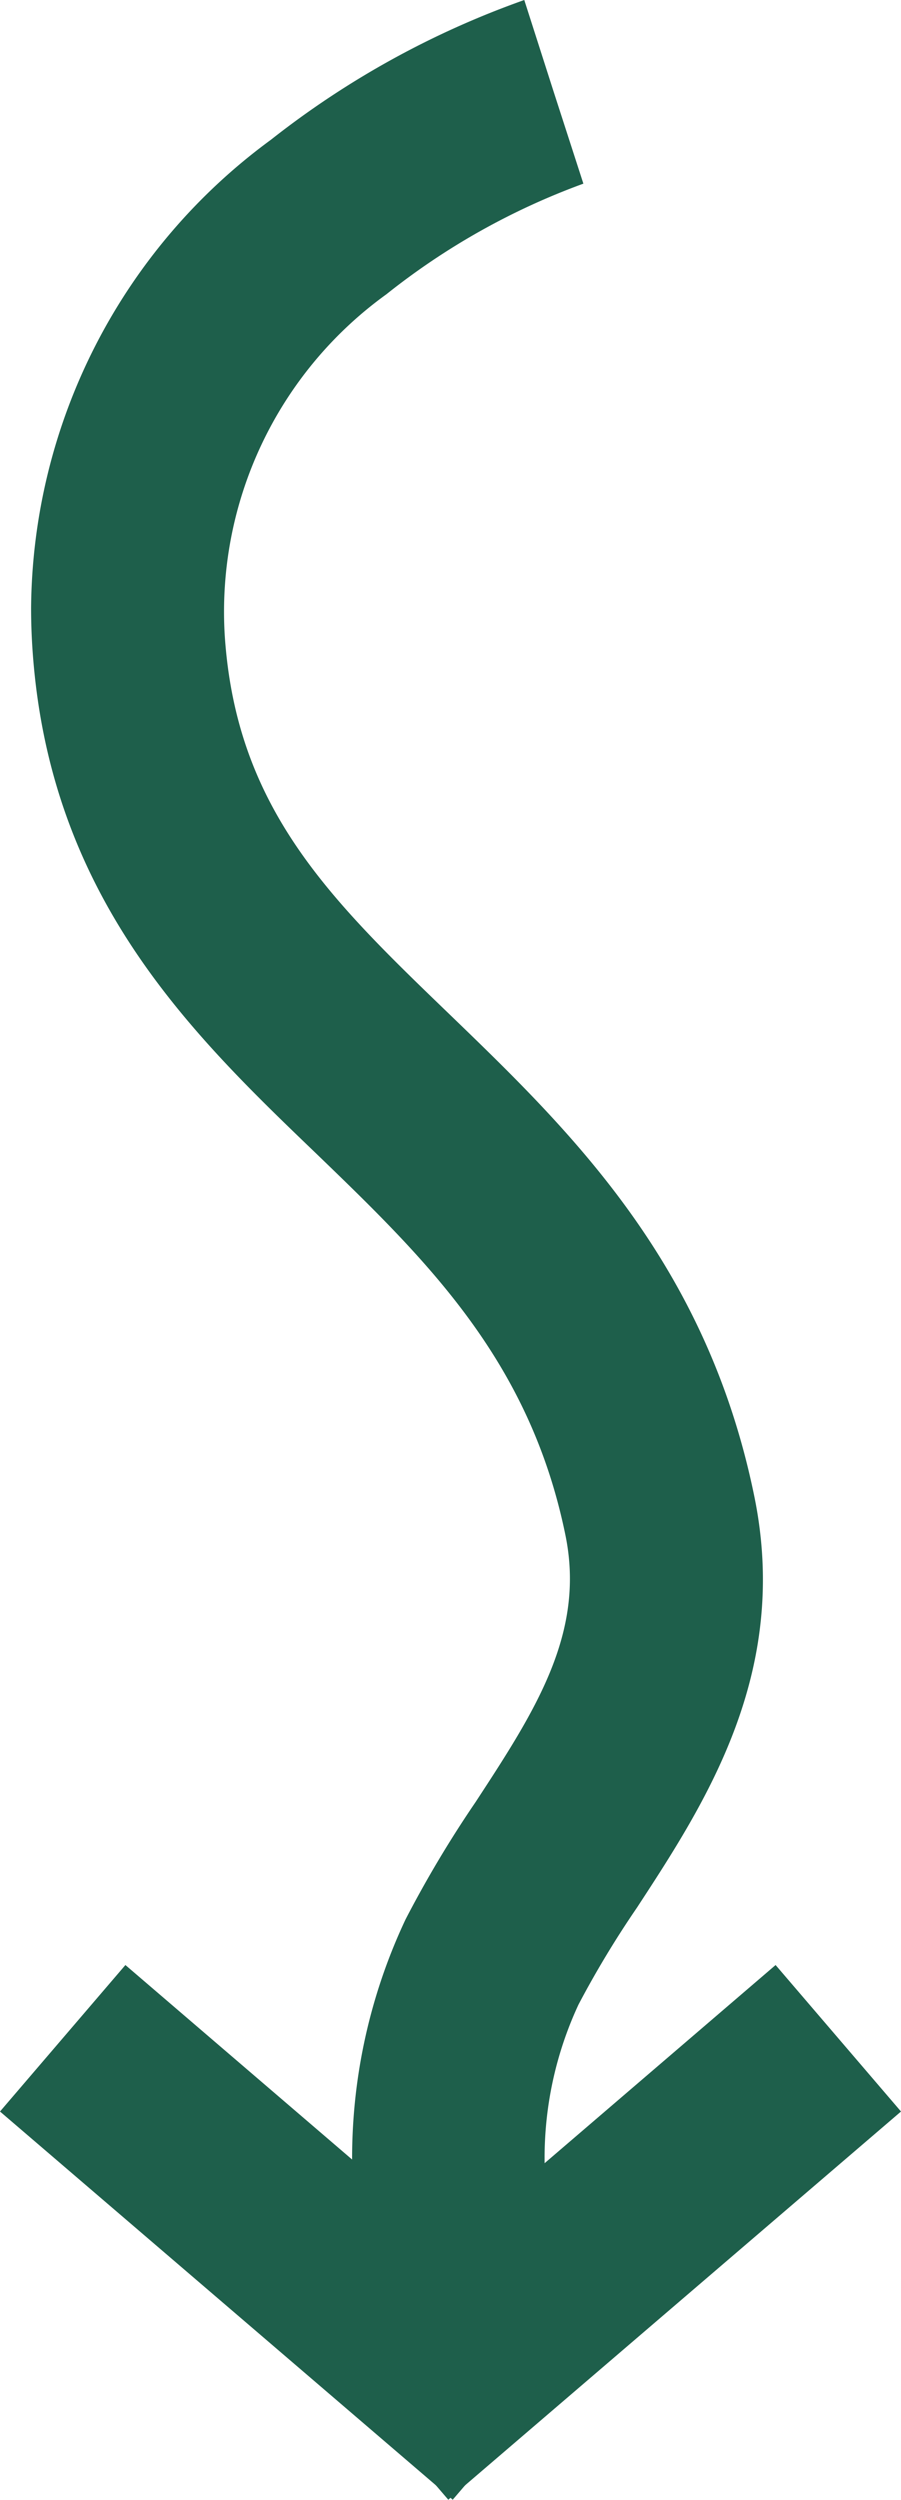 <svg xmlns="http://www.w3.org/2000/svg" width="14.025" height="38.876" viewBox="0 0 14.025 38.876">
  <g id="Group_22967" data-name="Group 22967" transform="translate(2278.271 -1053.094) rotate(90)">
    <path id="Path_14398" data-name="Path 14398" d="M-6.952,10.287a9.107,9.107,0,0,1-7.279-3.731A13.827,13.827,0,0,1-16.406,2.61l1.429-.458,1.427-.462A10.928,10.928,0,0,0-11.83,4.756,6.086,6.086,0,0,0-6.5,7.271c2.676-.185,4.085-1.646,5.87-3.5,1.808-1.874,3.857-4,7.5-4.743,2.74-.559,4.764.765,6.391,1.829a15.24,15.24,0,0,0,1.506.909,5.654,5.654,0,0,0,3.525.412l.774,2.9a8.706,8.706,0,0,1-5.626-.621,17.648,17.648,0,0,1-1.821-1.088c-1.405-.919-2.619-1.713-4.149-1.4-2.734.558-4.293,2.175-5.944,3.887C-.339,7.8-2.461,10-6.288,10.264Q-6.623,10.287-6.952,10.287Z" transform="translate(1069.5 2267.5)" fill="#1e5f4b"/>
    <g id="Group_22256" data-name="Group 22256" transform="translate(1085.767 2266.361)">
      <path id="Line_112" data-name="Line 112" d="M.163,6.884-2.115,4.932l6.04-7.047L6.2-.163Z" transform="translate(0 5.026)" fill="#1e5f4b"/>
      <path id="Line_113" data-name="Line 113" d="M3.925,6.884-2.115-.163.163-2.115,6.2,4.932Z" transform="translate(0 0)" fill="#1e5f4b"/>
    </g>
  </g>
</svg>
